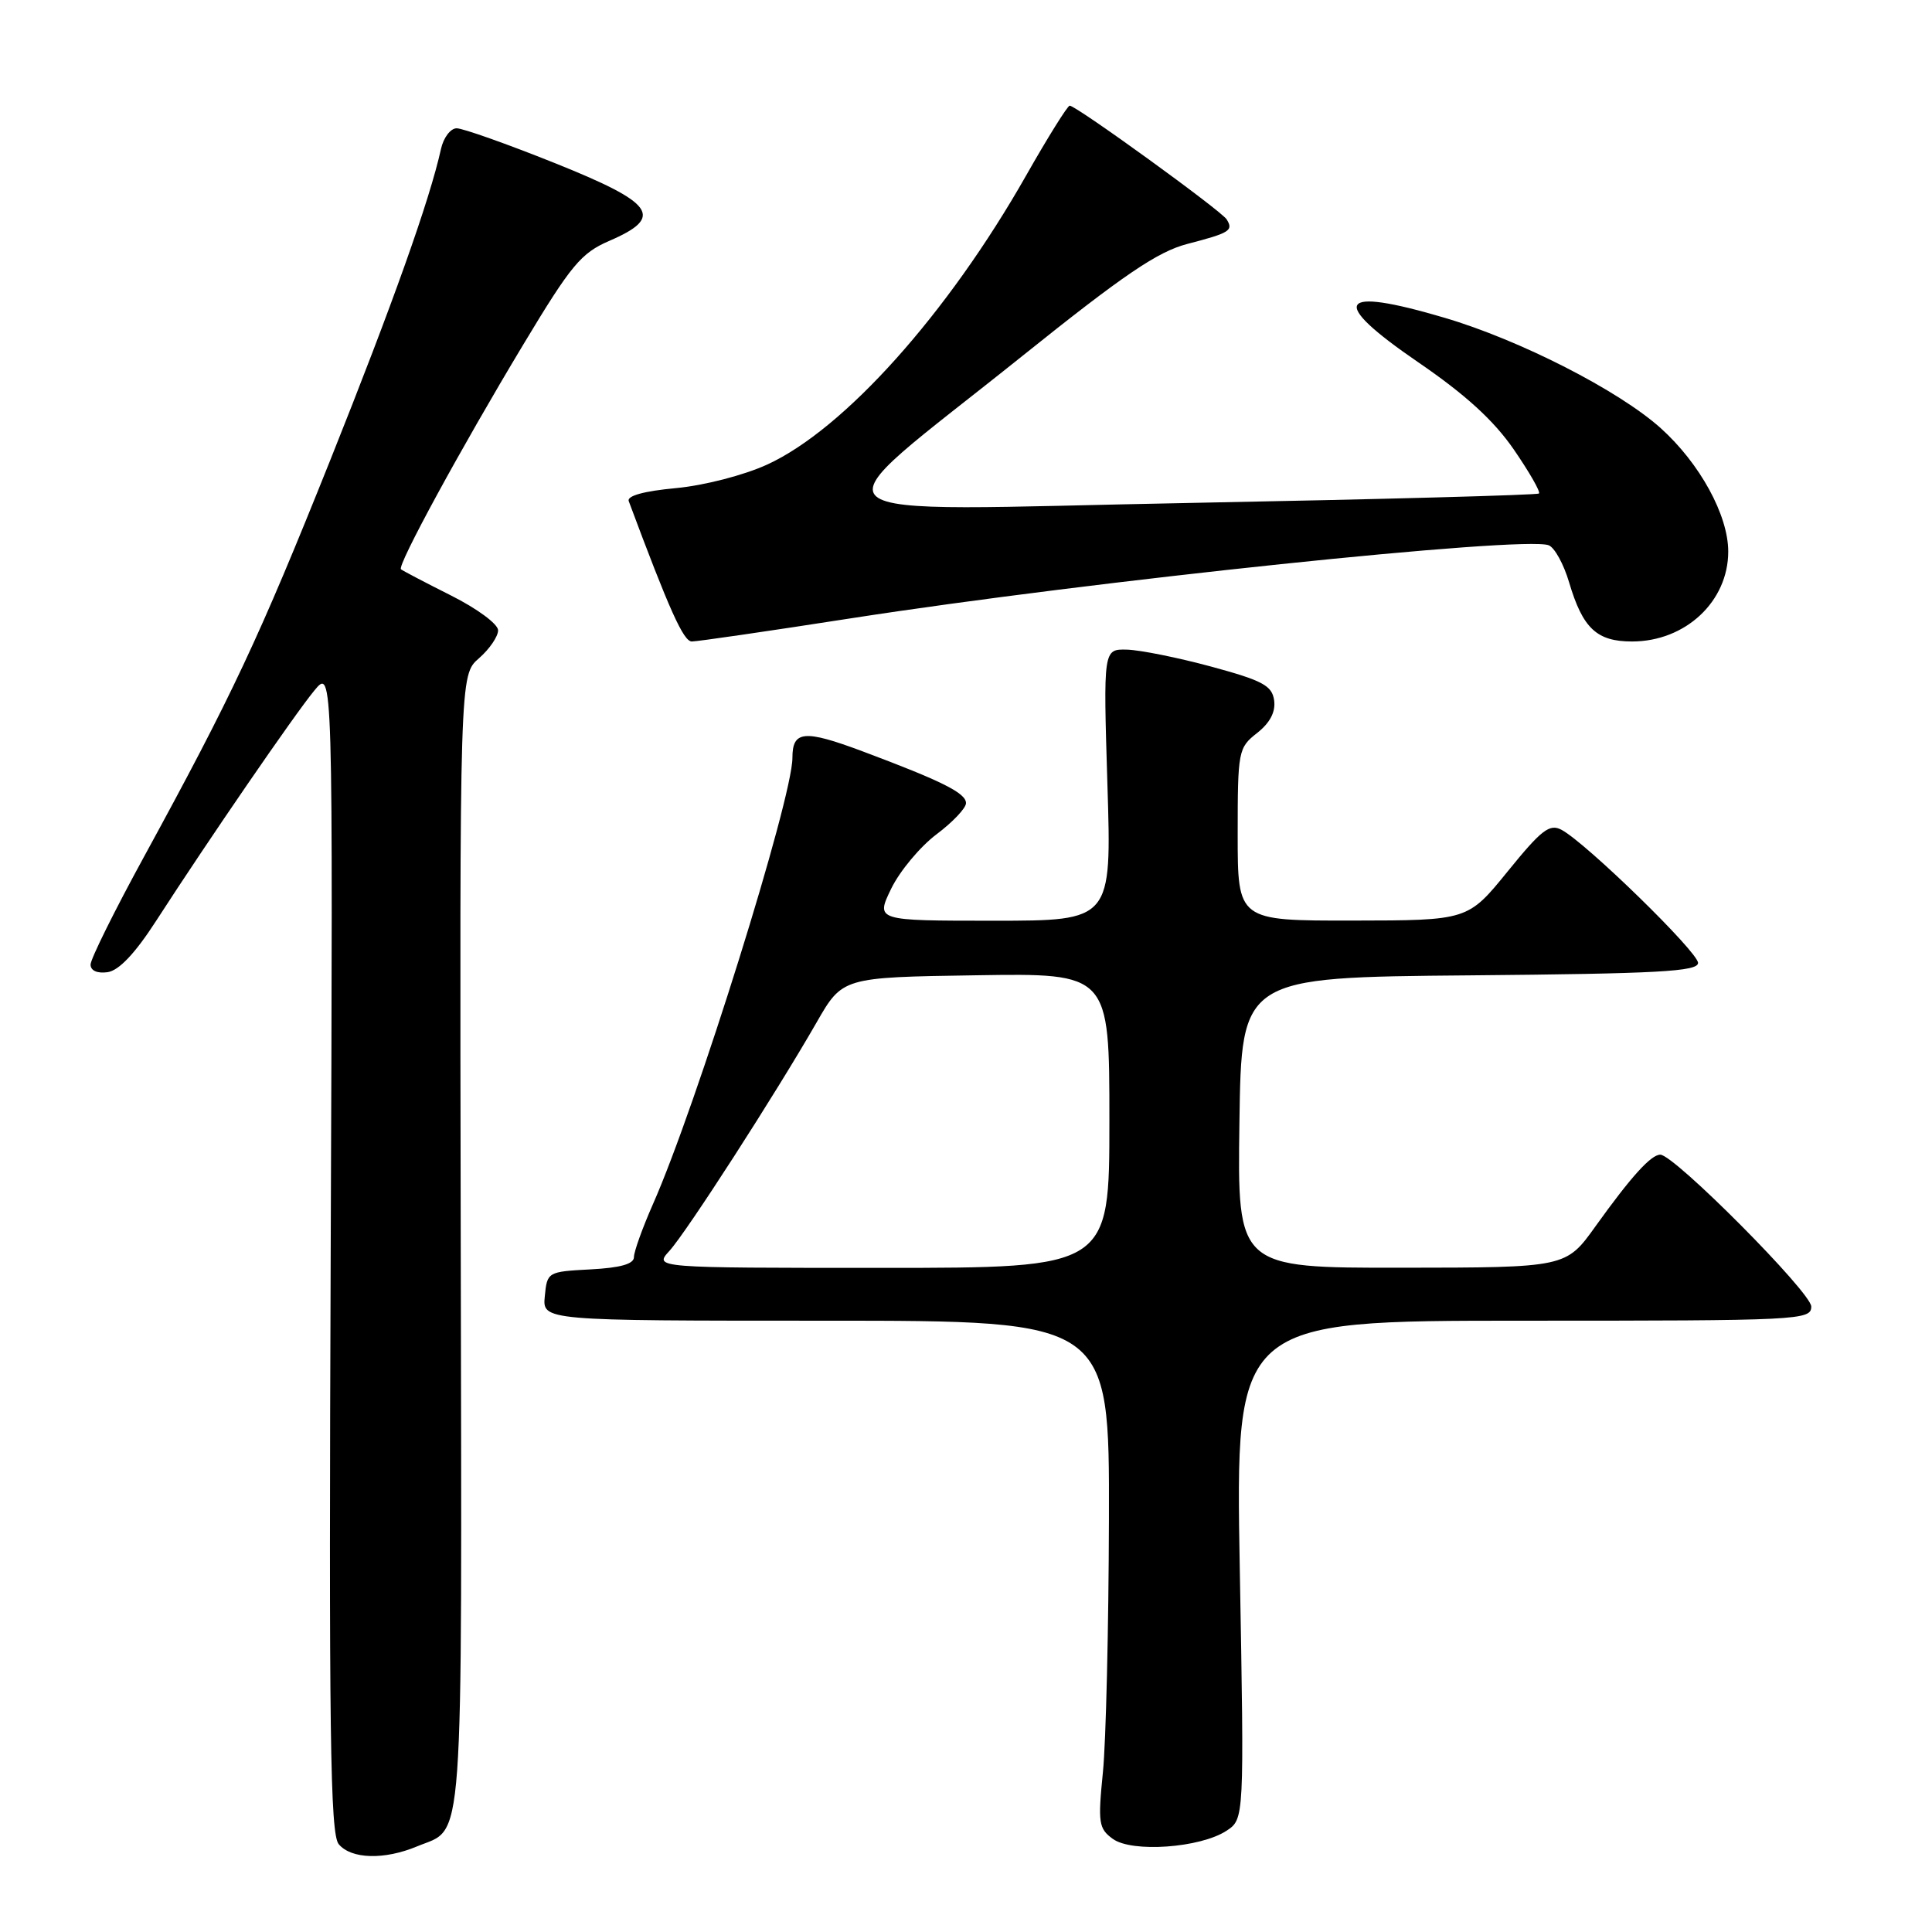 <?xml version="1.0" encoding="UTF-8" standalone="no"?>
<!DOCTYPE svg PUBLIC "-//W3C//DTD SVG 1.1//EN" "http://www.w3.org/Graphics/SVG/1.1/DTD/svg11.dtd" >
<svg xmlns="http://www.w3.org/2000/svg" xmlns:xlink="http://www.w3.org/1999/xlink" version="1.1" viewBox="0 0 256 256">
 <g >
 <path fill="currentColor"
d=" M 55.28 244.65 C 61.56 242.03 61.20 246.99 61.05 164.75 C 60.91 89.44 60.91 89.44 63.46 87.23 C 64.86 86.01 66.00 84.34 66.00 83.52 C 66.00 82.69 63.22 80.64 59.75 78.90 C 56.31 77.17 53.33 75.61 53.13 75.43 C 52.60 74.95 61.04 59.45 69.36 45.62 C 75.68 35.11 76.99 33.53 80.75 31.91 C 88.06 28.75 86.77 26.92 73.49 21.60 C 67.17 19.07 61.33 17.00 60.51 17.00 C 59.70 17.00 58.76 18.24 58.43 19.75 C 56.93 26.53 52.07 40.18 43.75 61.00 C 34.31 84.58 30.76 92.14 19.10 113.49 C 15.19 120.64 12.00 127.08 12.00 127.81 C 12.00 128.62 12.89 129.01 14.25 128.82 C 15.75 128.61 17.90 126.34 20.70 122.00 C 27.65 111.24 39.01 94.70 41.65 91.50 C 44.12 88.50 44.12 88.50 43.82 165.61 C 43.57 229.59 43.75 242.99 44.88 244.36 C 46.53 246.35 50.93 246.47 55.28 244.65 Z  M 162.51 242.59 C 164.87 241.04 164.87 241.04 164.28 208.02 C 163.69 175.00 163.69 175.00 201.84 175.00 C 238.53 175.00 240.00 174.93 240.00 173.12 C 240.00 171.27 221.84 153.00 220.00 153.00 C 218.76 153.00 216.14 155.90 211.42 162.48 C 207.50 167.96 207.50 167.96 185.73 167.98 C 163.96 168.00 163.96 168.00 164.23 148.75 C 164.50 129.50 164.50 129.50 194.75 129.24 C 219.69 129.02 225.00 128.73 225.00 127.59 C 225.00 126.15 210.19 111.71 206.92 109.96 C 205.33 109.11 204.26 109.94 199.78 115.46 C 194.50 121.96 194.50 121.96 179.25 121.98 C 164.00 122.00 164.00 122.00 164.00 110.57 C 164.00 99.48 164.08 99.08 166.58 97.12 C 168.29 95.77 169.04 94.33 168.83 92.80 C 168.55 90.84 167.31 90.18 160.50 88.33 C 156.10 87.14 151.08 86.13 149.34 86.08 C 146.19 86.00 146.19 86.00 146.74 104.00 C 147.30 122.00 147.30 122.00 131.66 122.00 C 116.03 122.00 116.03 122.00 118.09 117.75 C 119.23 115.41 121.93 112.18 124.08 110.56 C 126.24 108.94 128.00 107.08 128.00 106.42 C 128.00 105.09 124.88 103.52 114.28 99.55 C 106.55 96.66 105.00 96.80 105.00 100.42 C 105.00 105.80 92.26 146.58 86.53 159.53 C 85.14 162.68 84.00 165.85 84.00 166.57 C 84.00 167.49 82.21 167.99 78.25 168.20 C 72.57 168.50 72.50 168.54 72.19 171.75 C 71.87 175.00 71.87 175.00 109.44 175.00 C 147.00 175.00 147.00 175.00 146.94 201.25 C 146.90 215.69 146.55 230.80 146.14 234.84 C 145.47 241.54 145.58 242.30 147.45 243.66 C 149.99 245.51 159.04 244.86 162.51 242.59 Z  M 112.75 81.93 C 144.79 76.96 201.90 70.98 205.21 72.25 C 205.99 72.55 207.20 74.75 207.91 77.15 C 209.72 83.26 211.57 85.00 216.25 85.00 C 223.33 85.00 229.00 79.70 229.00 73.08 C 229.00 68.27 225.24 61.40 220.05 56.73 C 214.49 51.74 201.40 45.05 191.39 42.10 C 177.17 37.90 176.01 39.84 187.89 47.98 C 194.19 52.29 197.93 55.71 200.58 59.55 C 202.64 62.55 204.15 65.17 203.92 65.39 C 203.69 65.60 182.93 66.16 157.79 66.64 C 104.68 67.64 107.20 69.84 135.44 47.19 C 148.91 36.39 153.40 33.34 157.34 32.32 C 162.96 30.86 163.46 30.55 162.54 29.07 C 161.84 27.93 142.61 14.00 141.74 14.00 C 141.46 14.00 138.86 18.16 135.97 23.25 C 125.56 41.59 111.85 56.89 101.65 61.56 C 98.57 62.97 93.31 64.33 89.55 64.68 C 85.34 65.07 83.05 65.70 83.31 66.40 C 88.68 80.80 90.56 85.00 91.67 85.00 C 92.40 85.00 101.89 83.62 112.75 81.93 Z  M 88.70 165.75 C 90.96 163.27 102.78 144.93 108.19 135.50 C 111.63 129.50 111.63 129.50 129.31 129.23 C 147.00 128.95 147.00 128.95 147.00 148.48 C 147.00 168.00 147.00 168.00 116.83 168.00 C 86.65 168.00 86.65 168.00 88.70 165.75 Z "/>
</g>
</svg>